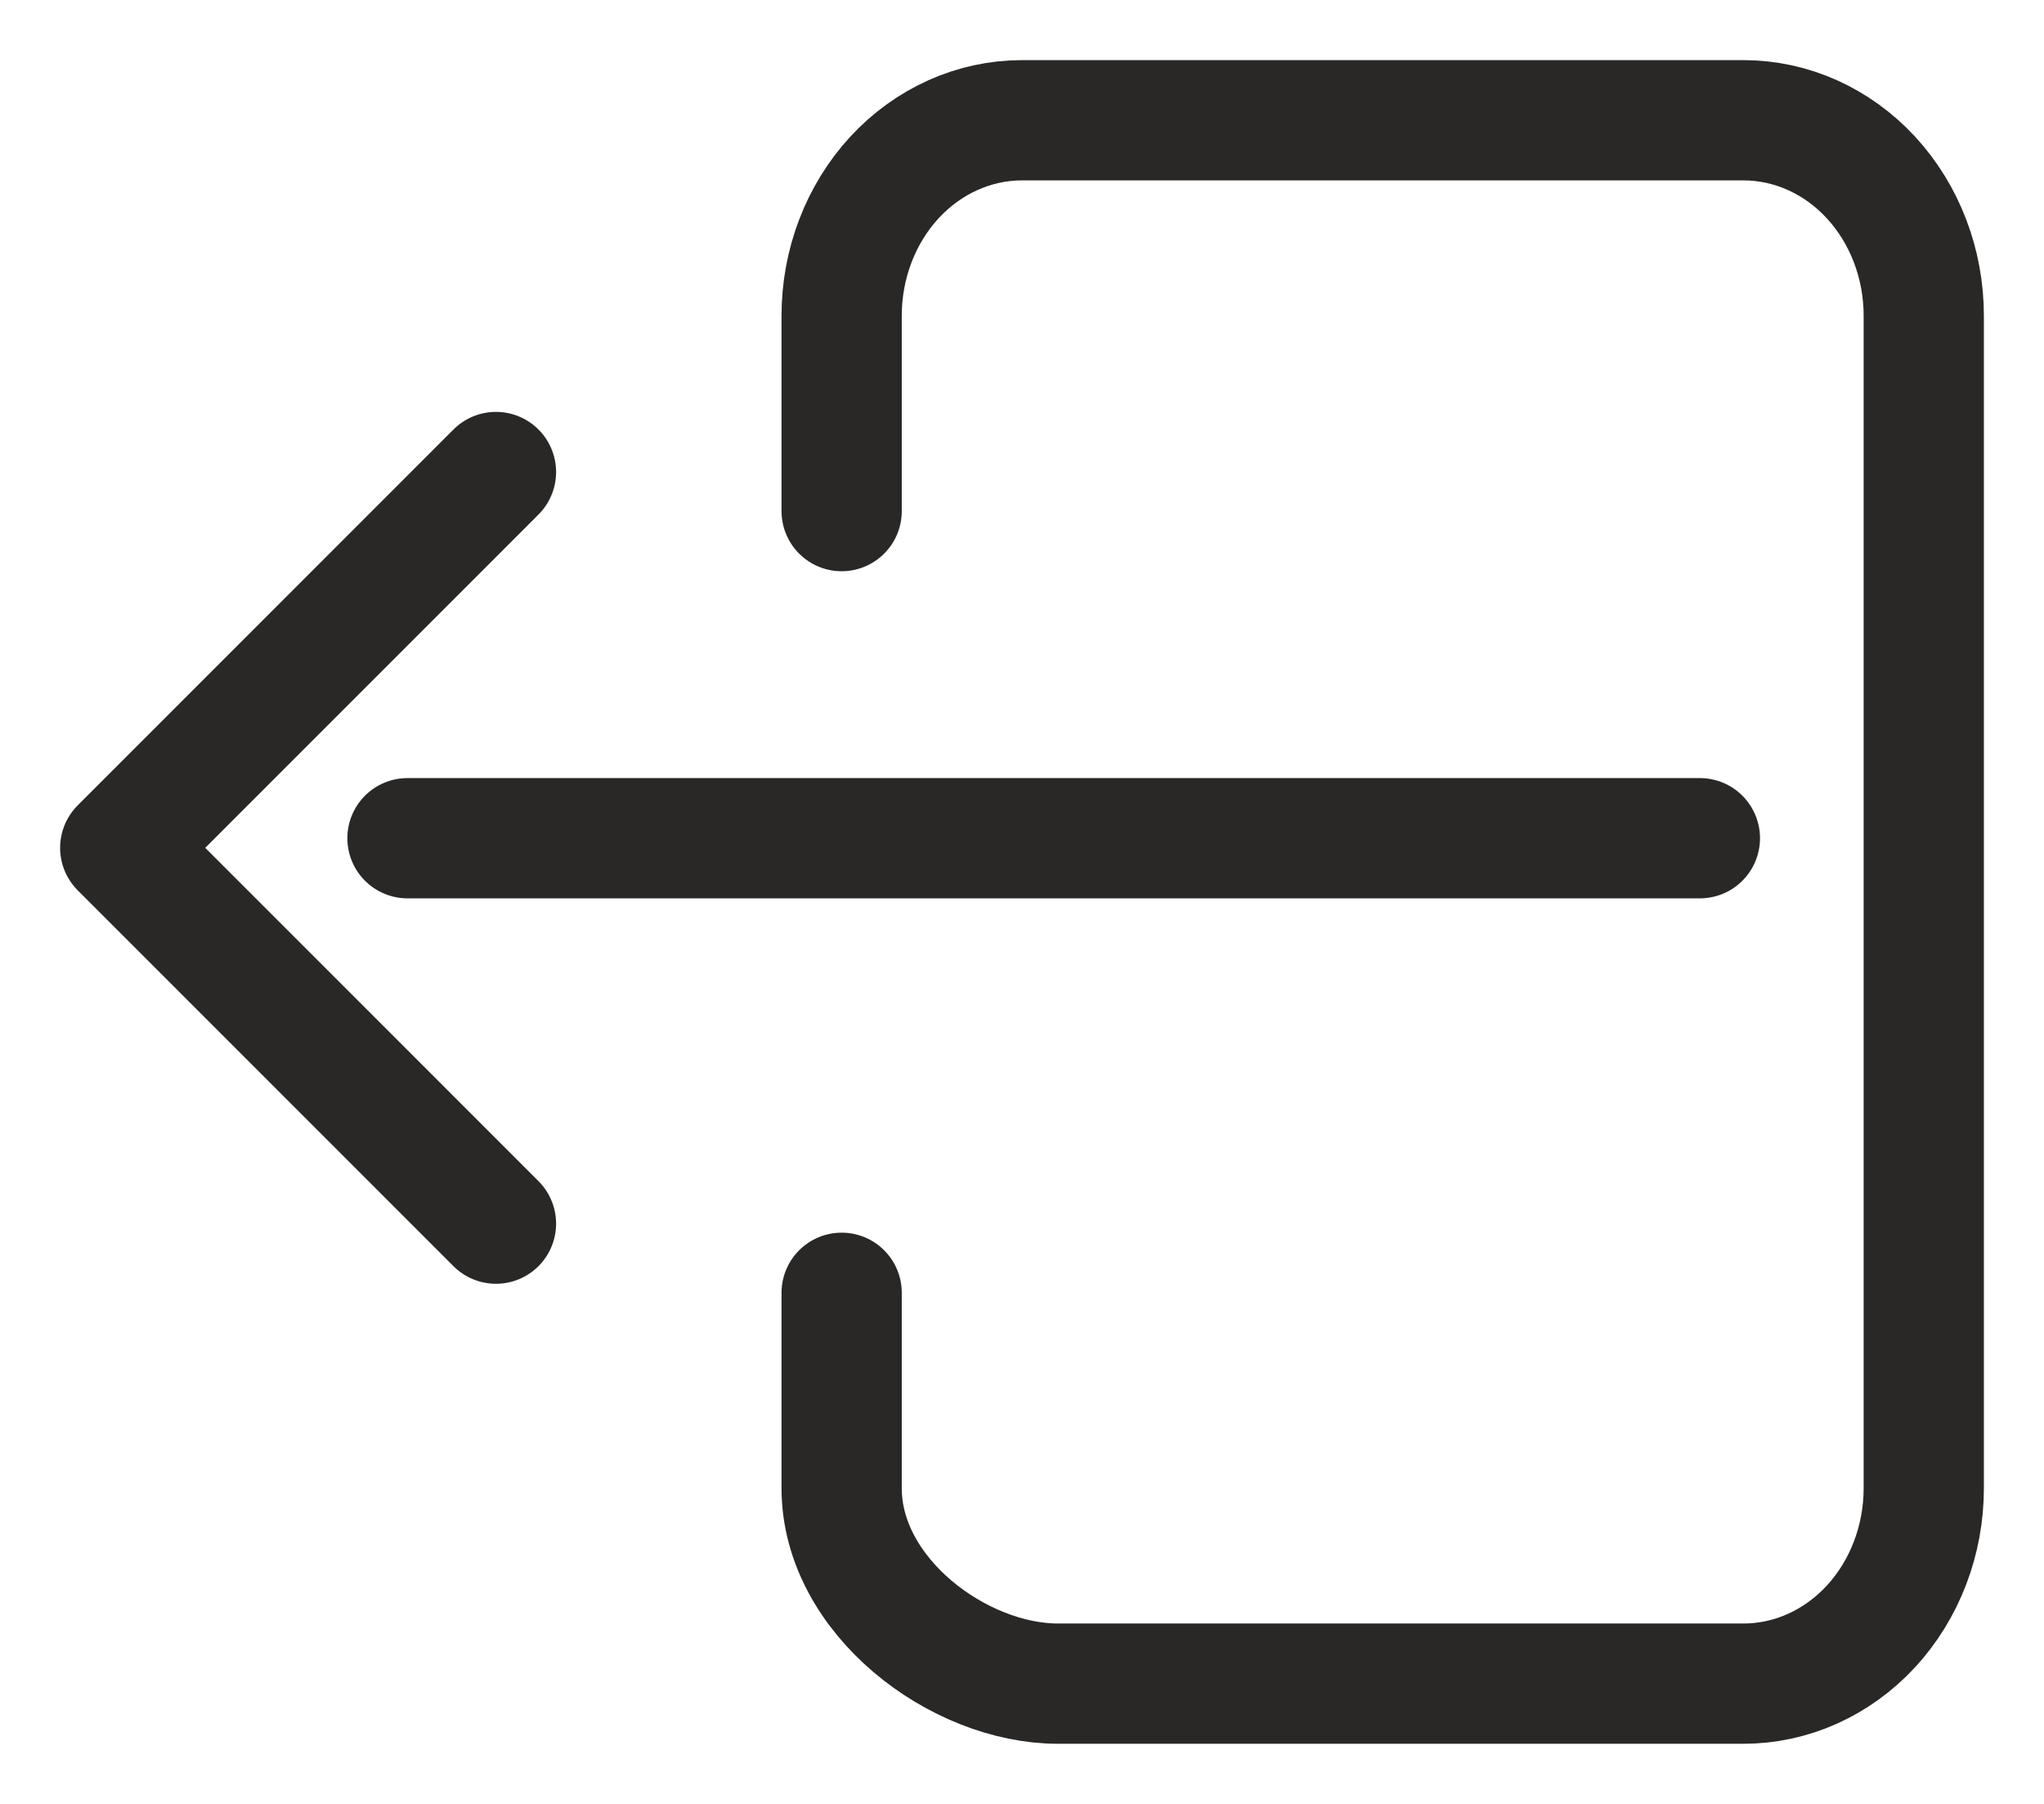 <svg width="17" height="15" viewBox="0 0 17 15" fill="none" xmlns="http://www.w3.org/2000/svg">
<path d="M7 4.25V2.625C7 2.194 7.158 1.781 7.439 1.476C7.721 1.171 8.102 1 8.5 1L14.5 1C14.898 1 15.279 1.171 15.561 1.476C15.842 1.781 16 2.194 16 2.625V12.375C16 12.806 15.842 13.219 15.561 13.524C15.279 13.829 14.898 14 14.5 14H8.8C7.972 14 7 13.272 7 12.375V10.75" stroke="#292826" stroke-linecap="round" stroke-linejoin="round"/>
<path d="M4.125 3.925L1 7.05L4.125 10.175" stroke="#292826" stroke-linecap="round" stroke-linejoin="round"/>
<path d="M14.138 6.97L3.389 6.97" stroke="#292826" stroke-linecap="round" stroke-linejoin="round"/>
</svg>
